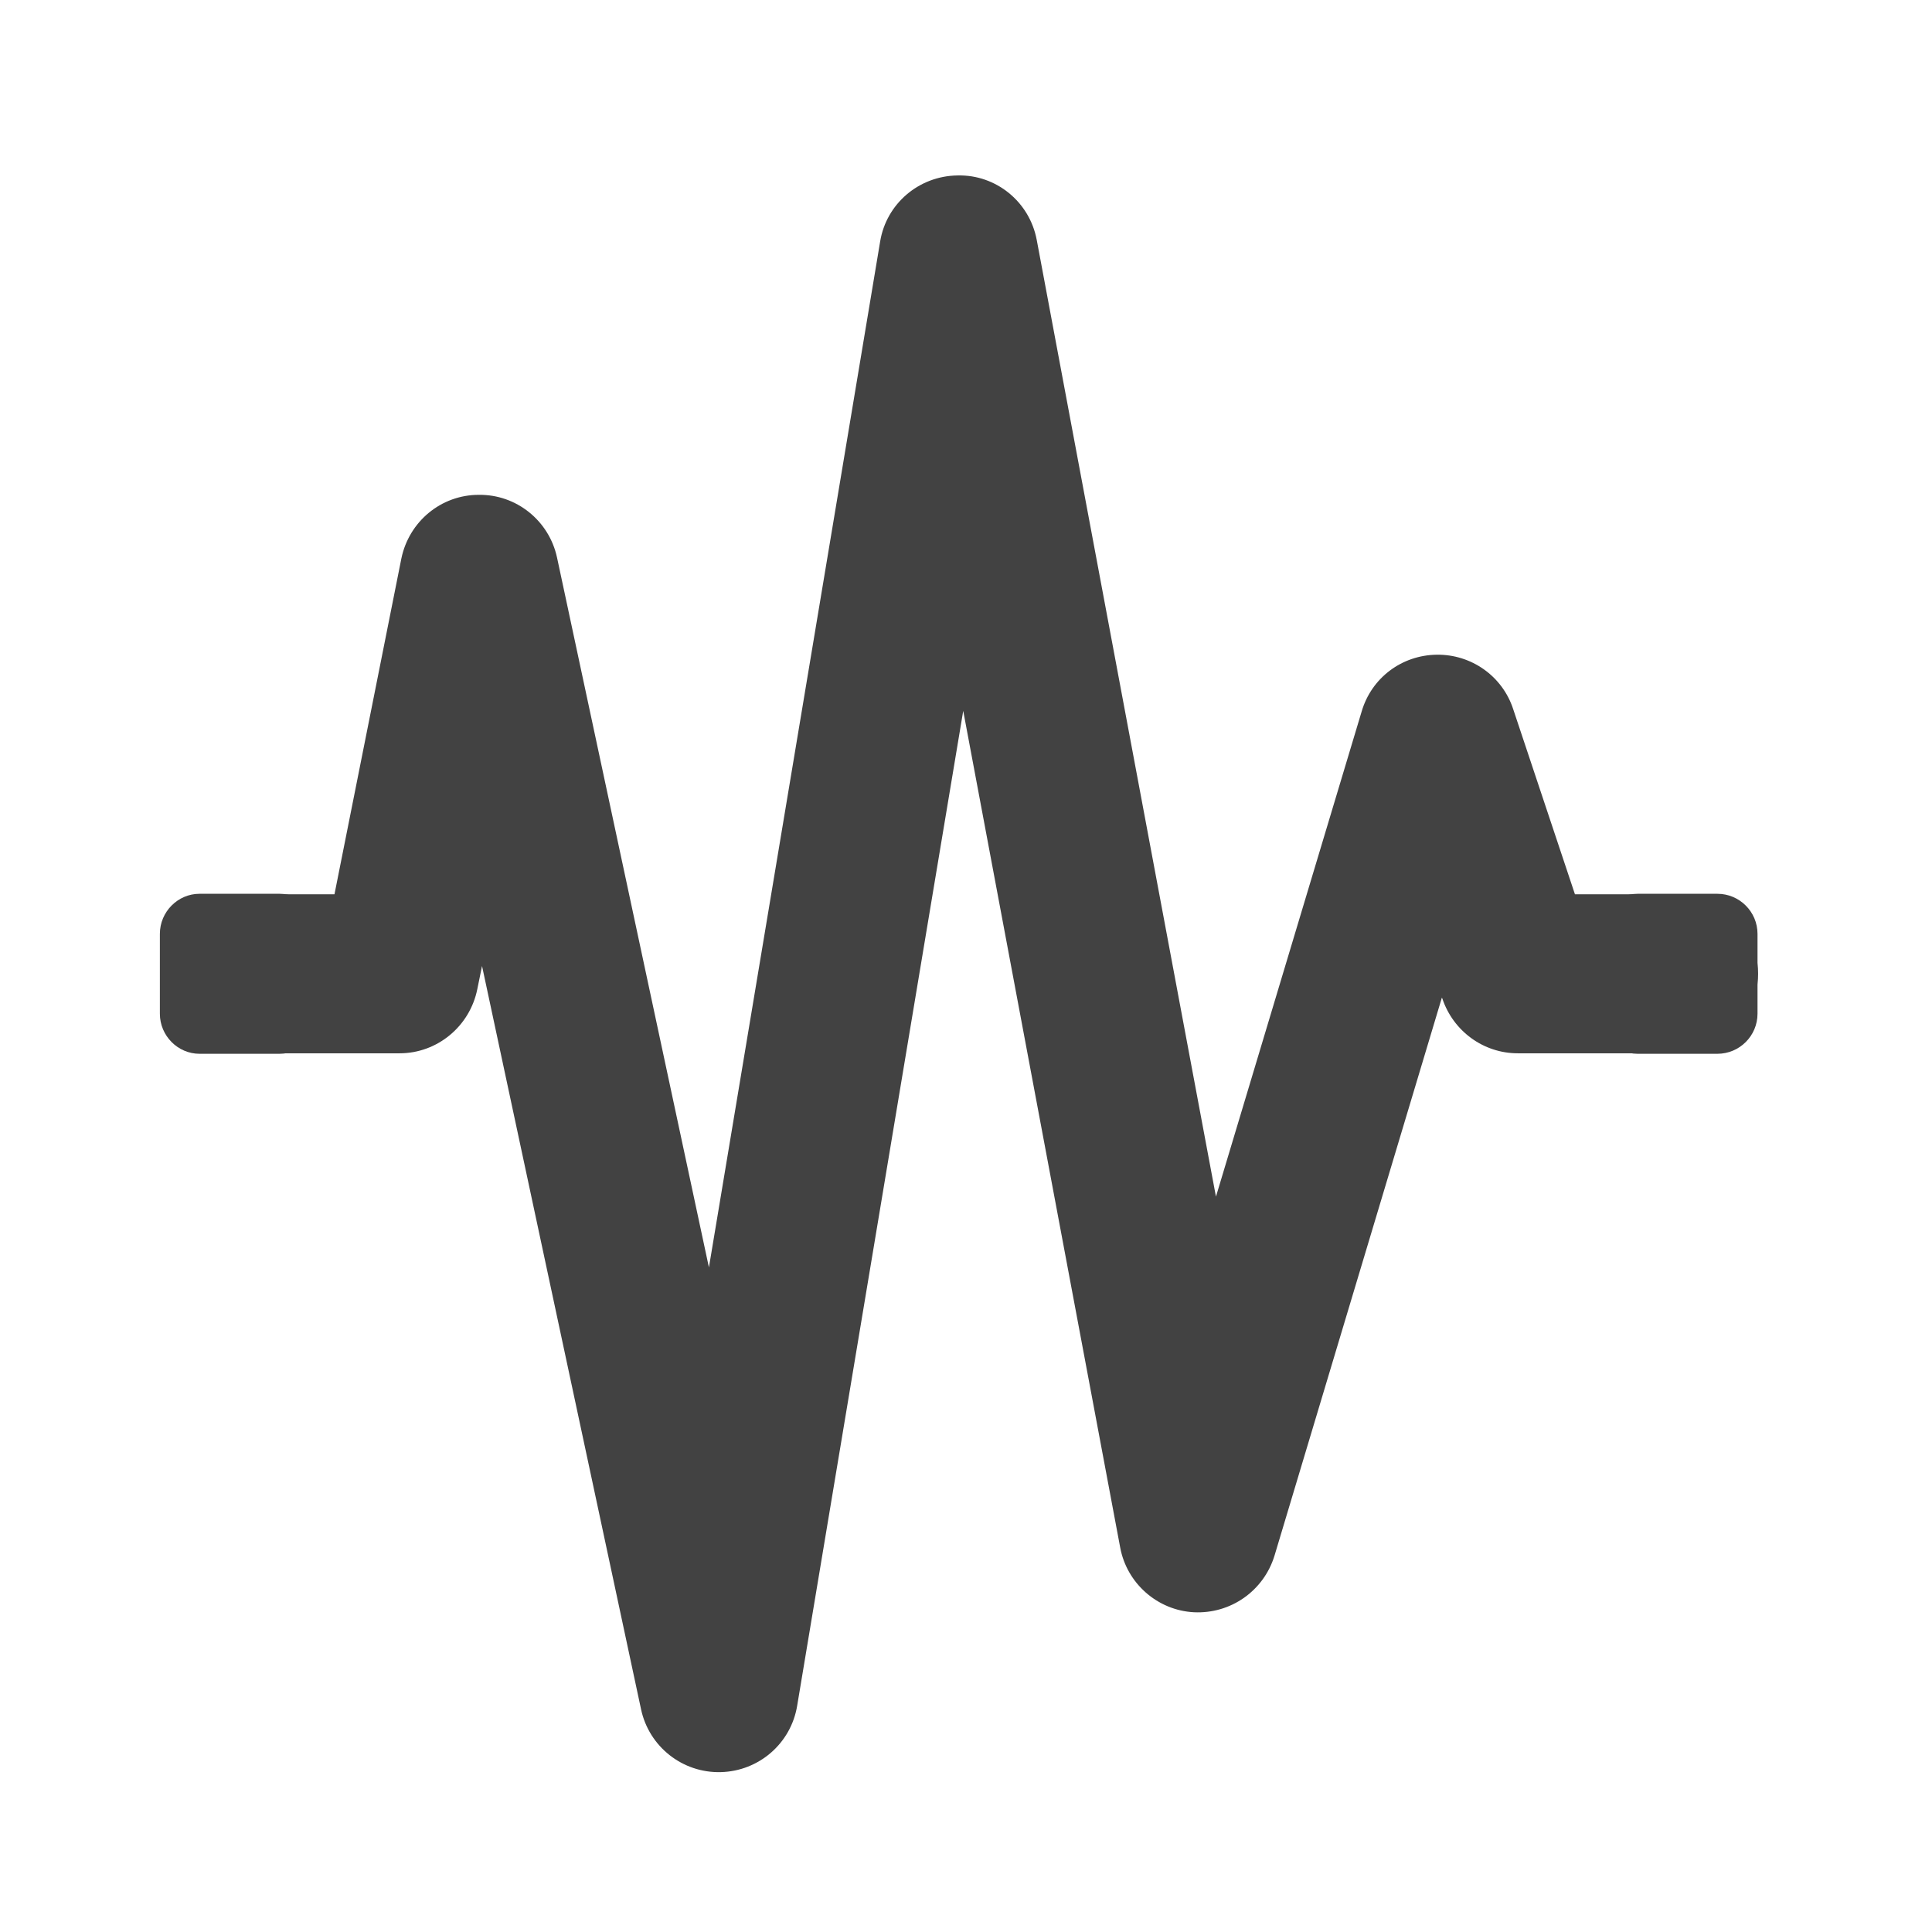 
<svg xmlns="http://www.w3.org/2000/svg" xmlns:xlink="http://www.w3.org/1999/xlink" width="16px" height="16px" viewBox="0 0 16 16" version="1.1">
<g id="surface1">
     <defs>
  <style id="current-color-scheme" type="text/css">
   .ColorScheme-Text { color:#424242; } .ColorScheme-Highlight { color:#eeeeee; }
  </style>
 </defs>
<path style="fill:currentColor" class="ColorScheme-Text" d="M 1.324 8.395 L 1.324 7.734 C 1.324 7.551 1.473 7.402 1.652 7.402 L 2.316 7.402 C 2.496 7.402 2.645 7.551 2.645 7.734 L 2.645 8.395 C 2.645 8.578 2.496 8.727 2.316 8.727 L 1.652 8.727 C 1.473 8.727 1.324 8.578 1.324 8.395 Z M 1.324 8.395 "/>
     <defs>
  <style id="current-color-scheme" type="text/css">
   .ColorScheme-Text { color:#424242; } .ColorScheme-Highlight { color:#eeeeee; }
  </style>
 </defs>
<path style="fill:currentColor" class="ColorScheme-Text" d="M 13.23 8.395 L 13.23 7.734 C 13.23 7.551 13.379 7.402 13.562 7.402 L 14.223 7.402 C 14.406 7.402 14.555 7.551 14.555 7.734 L 14.555 8.395 C 14.555 8.578 14.406 8.727 14.223 8.727 L 13.562 8.727 C 13.379 8.727 13.23 8.578 13.23 8.395 Z M 13.23 8.395 "/>
     <defs>
  <style id="current-color-scheme" type="text/css">
   .ColorScheme-Text { color:#424242; } .ColorScheme-Highlight { color:#eeeeee; }
  </style>
 </defs>
<path style="fill:currentColor" class="ColorScheme-Text" d="M 7.93 1.453 C 7.609 1.457 7.34 1.688 7.289 2 L 5.871 10.496 L 4.613 4.617 C 4.547 4.312 4.277 4.094 3.965 4.098 C 3.652 4.098 3.387 4.32 3.324 4.625 L 2.77 7.406 L 2.316 7.406 C 2.078 7.402 1.855 7.527 1.738 7.73 C 1.617 7.938 1.617 8.191 1.738 8.395 C 1.855 8.602 2.078 8.727 2.316 8.723 L 3.309 8.723 C 3.621 8.723 3.891 8.5 3.953 8.191 L 3.992 8 L 5.309 14.156 C 5.375 14.465 5.652 14.684 5.969 14.676 C 6.285 14.668 6.551 14.438 6.602 14.125 L 7.977 5.887 L 9.277 12.816 C 9.332 13.113 9.586 13.336 9.887 13.352 C 10.191 13.367 10.465 13.176 10.555 12.883 L 11.941 8.262 L 11.945 8.27 C 12.035 8.539 12.285 8.723 12.57 8.723 L 13.891 8.723 C 14.129 8.727 14.352 8.602 14.469 8.395 C 14.59 8.191 14.59 7.938 14.469 7.73 C 14.352 7.527 14.129 7.402 13.891 7.406 L 13.043 7.406 L 12.531 5.871 C 12.441 5.598 12.184 5.418 11.898 5.422 C 11.609 5.426 11.359 5.613 11.277 5.891 L 10.07 9.91 L 8.586 1.988 C 8.527 1.672 8.25 1.445 7.93 1.453 Z M 7.93 1.453 "/>
</g>
</svg>
